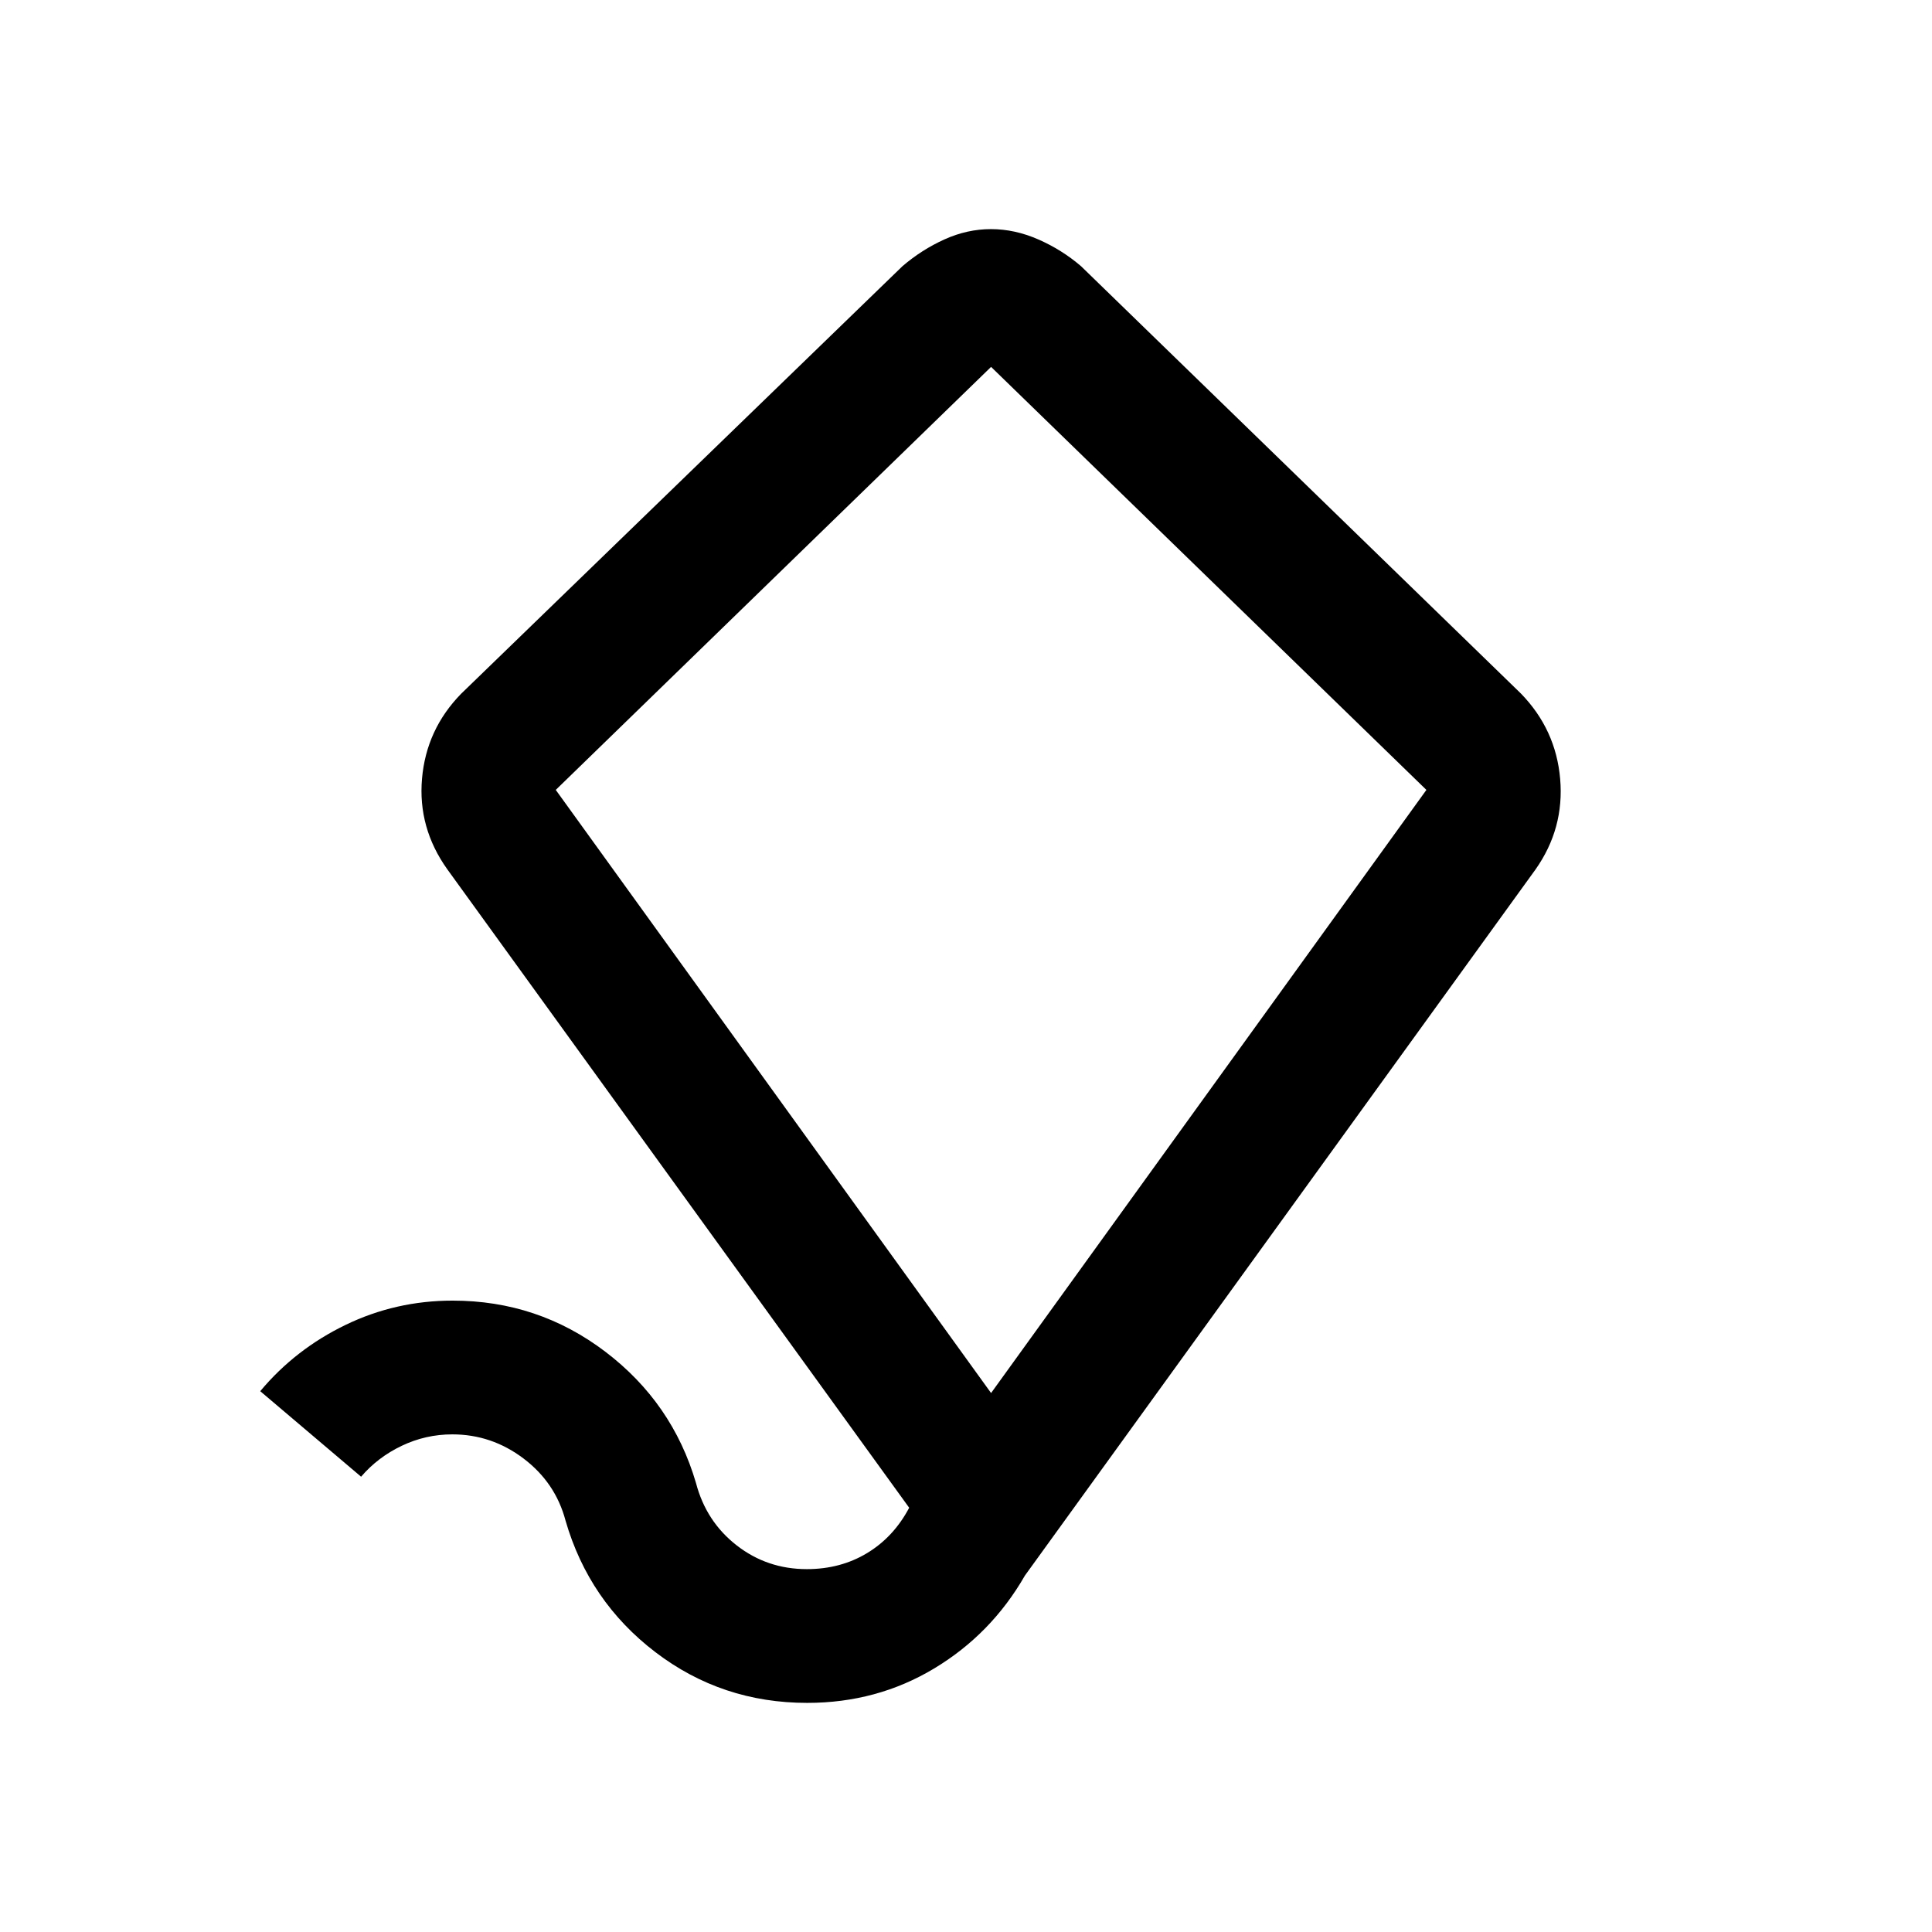 <svg xmlns="http://www.w3.org/2000/svg" height="24" viewBox="0 -960 960 960" width="24"><path d="M492.462-267.807 708.77-567.5 492.462-777.693 276.154-567.5l216.308 299.693Zm-91.347 153.961q-42.423 0-75.44-25.2-33.017-25.2-44.651-65.326-4.986-18.858-20.851-30.878-15.866-12.019-35.422-12.019-13.241 0-25.157 5.692-11.916 5.693-20.171 15.347l-50.116-42.501q17.423-20.846 42.378-32.923 24.955-12.077 53.238-12.077 42.423 0 75.823 25.364 33.4 25.363 45.09 65.279 5.01 19.127 20.183 30.954 15.173 11.827 34.882 11.827 16.753 0 29.945-7.962 13.192-7.961 20.923-22.538l-229.5-317.232q-14.692-20.572-12.572-45.049 2.121-24.477 19.435-42.189l219.292-212.454q9.553-8.192 20.862-13.308 11.309-5.115 23.118-5.115t23.503 5.115q11.694 5.116 21.247 13.308l218.539 212.308q17.423 17.884 19.538 42.459 2.115 24.574-12.192 44.925L509.281-177.121q-16.726 29.14-45.159 46.208-28.434 17.067-63.007 17.067Zm91.347-408.962Z"/></svg>
